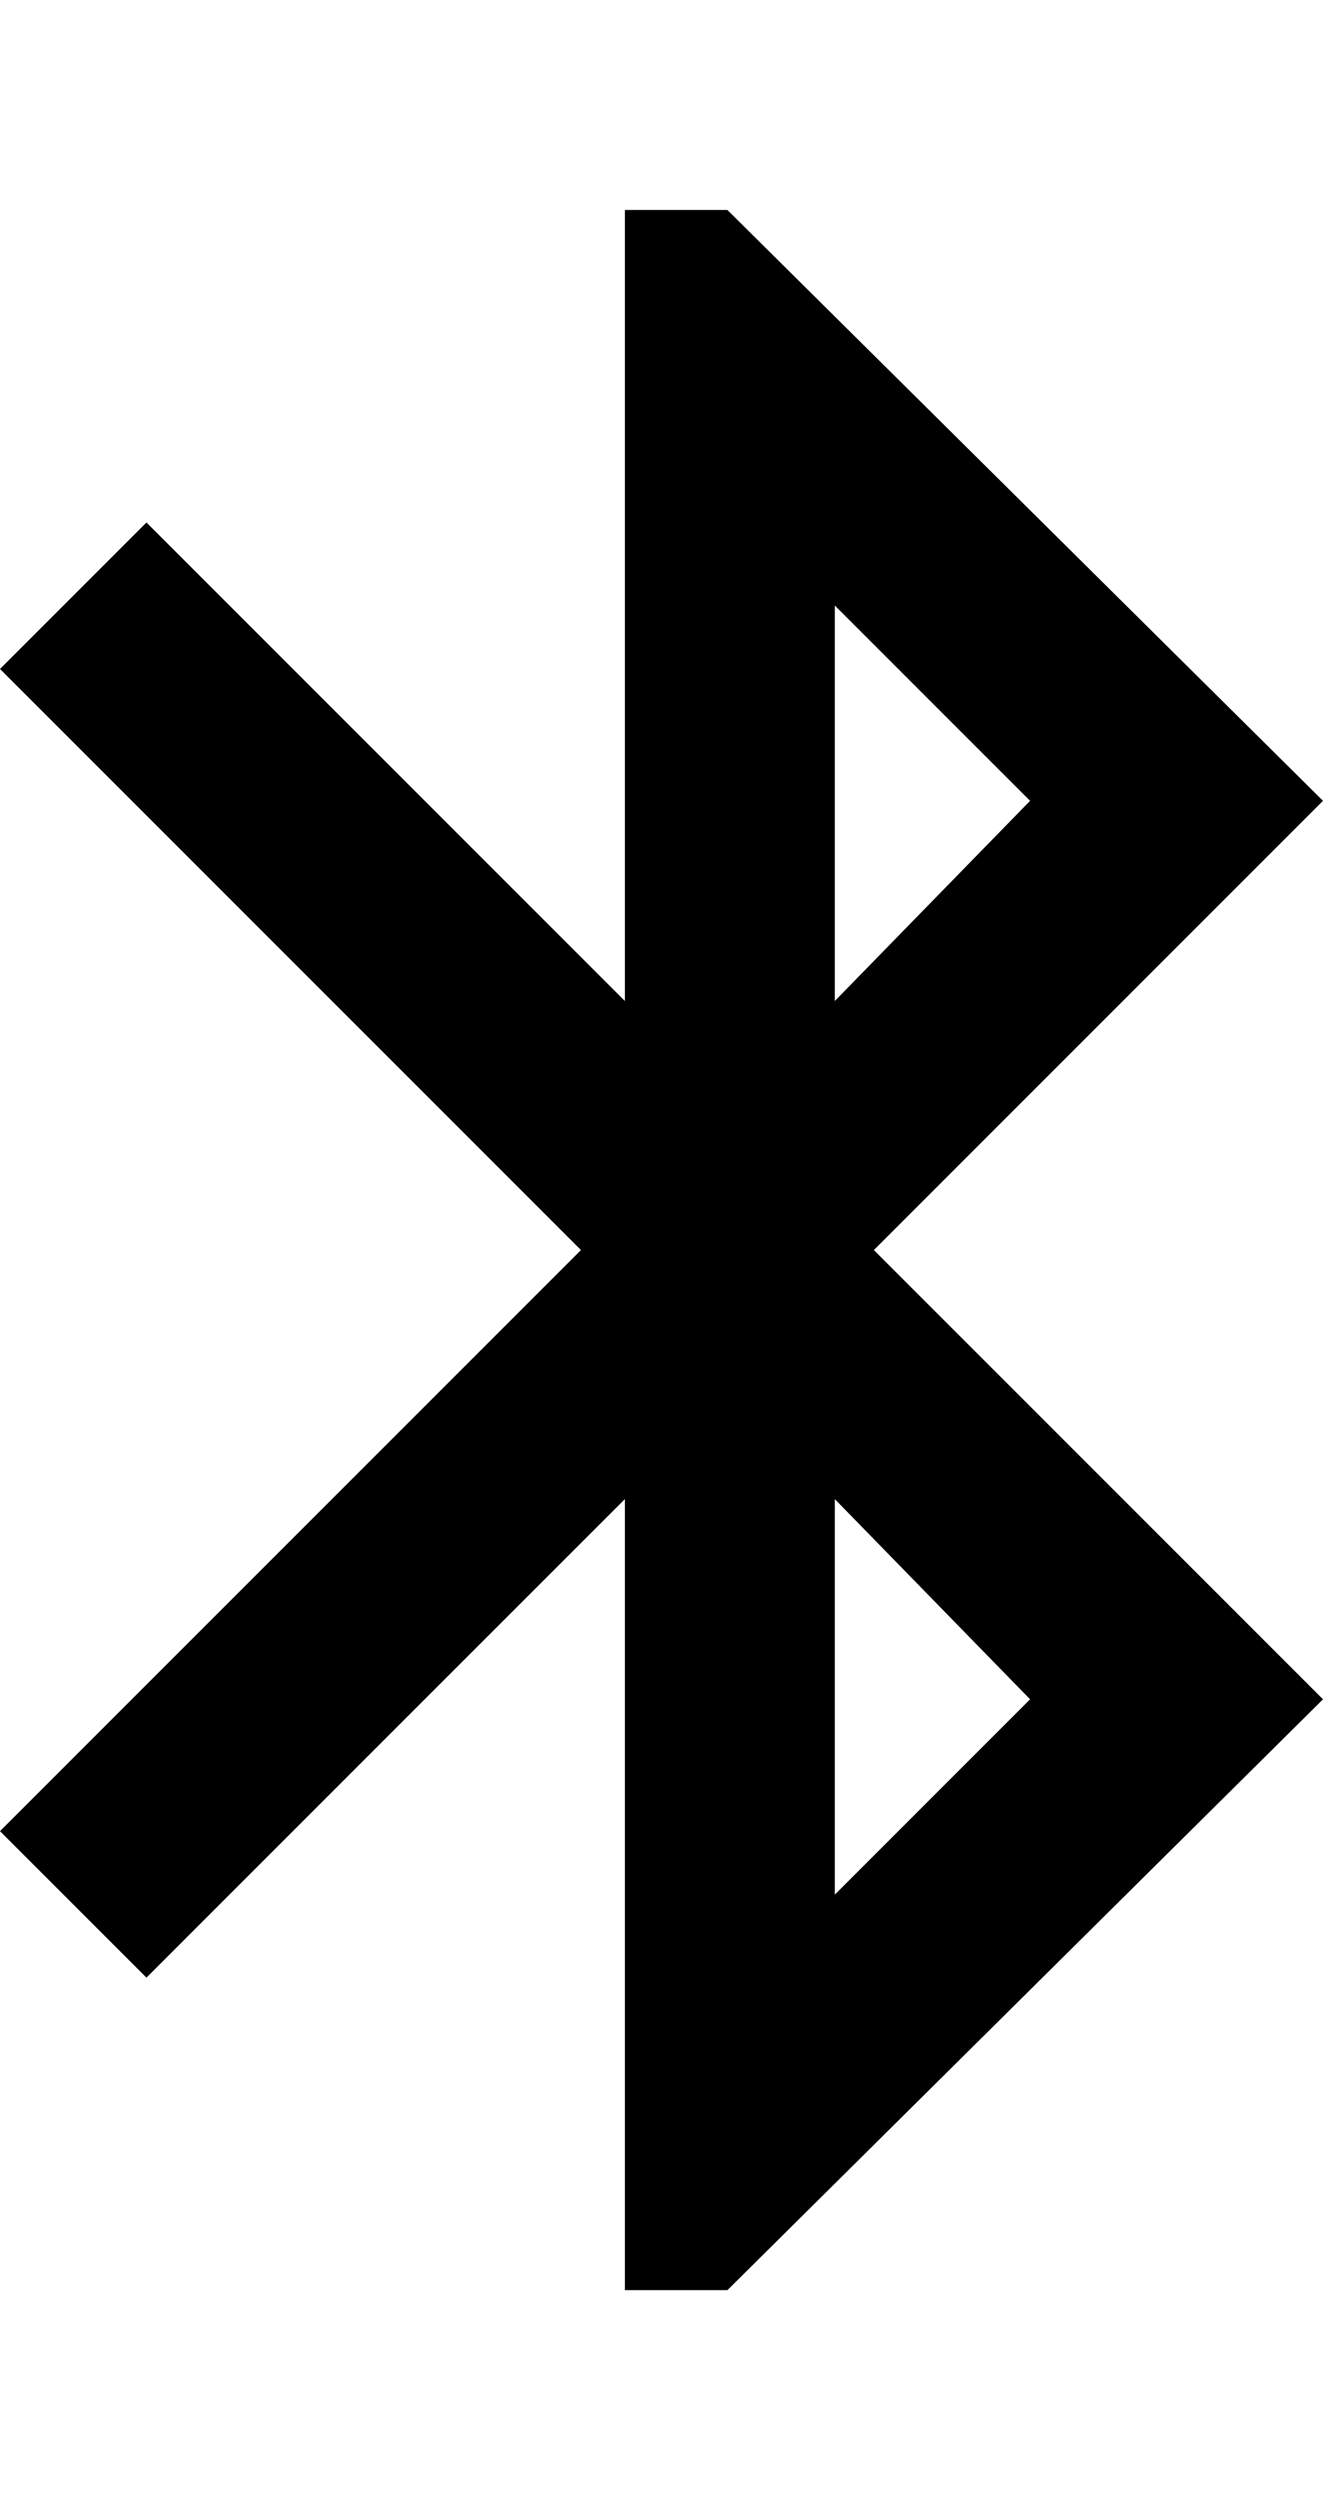 <svg xmlns="http://www.w3.org/2000/svg" viewBox="0 0 271 512"><path d="M271 164l-92 92 92 92-122 121h-21v-162l-98 98-30-30 119-119-119-119 30-30 98 98v-162h21zm-100-40v81l40-41zm40 224l-40-41v81z"/></svg>